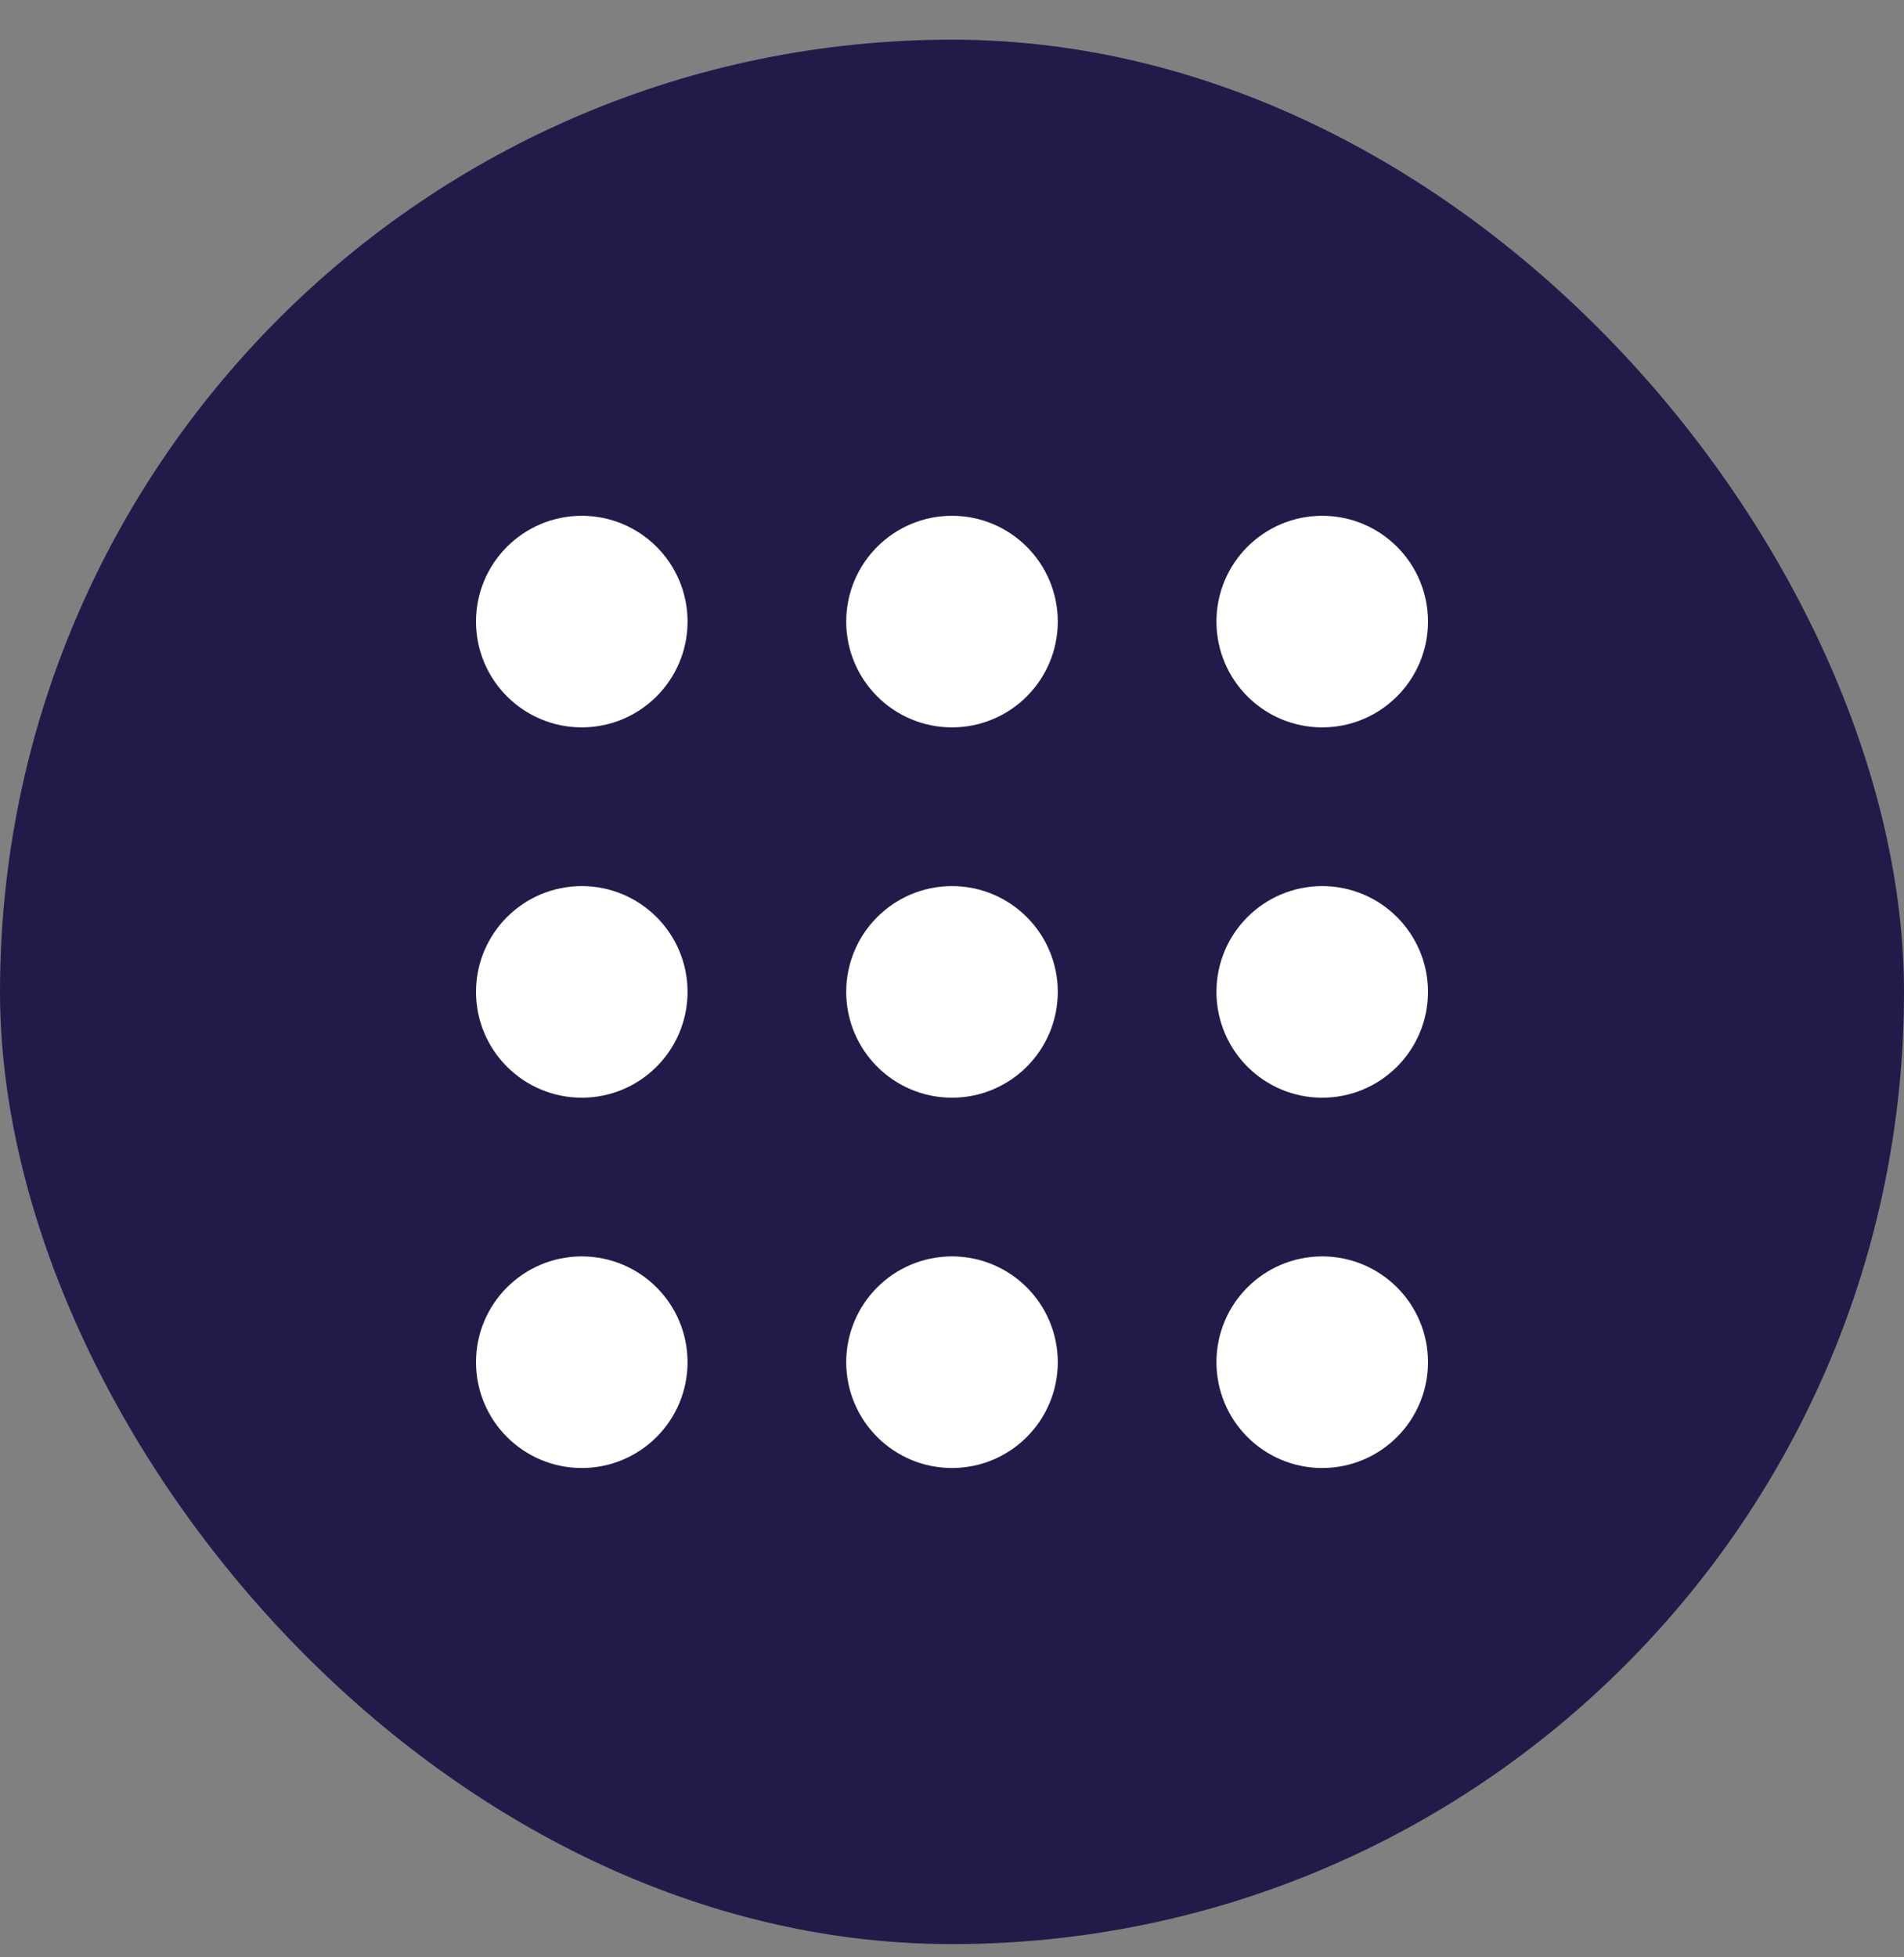 <svg width="36" height="37" viewBox="0 0 36 37" fill="none" xmlns="http://www.w3.org/2000/svg">
<rect x="0" y="0" width="36" height="37" fill="#808080" stroke="none"/>
<rect y="0.75" width="36" height="36" rx="18" fill="#221B4A"/>
<path d="M18 12.75C18.552 12.75 19 12.302 19 11.75C19 11.198 18.552 10.75 18 10.75C17.448 10.75 17 11.198 17 11.75C17 12.302 17.448 12.75 18 12.75Z" stroke="white" stroke-width="2" stroke-linecap="round" stroke-linejoin="round"/>
<path d="M18 19.75C18.552 19.75 19 19.302 19 18.75C19 18.198 18.552 17.75 18 17.75C17.448 17.75 17 18.198 17 18.75C17 19.302 17.448 19.75 18 19.75Z" stroke="white" stroke-width="2" stroke-linecap="round" stroke-linejoin="round"/>
<path d="M18 26.75C18.552 26.75 19 26.302 19 25.75C19 25.198 18.552 24.75 18 24.75C17.448 24.75 17 25.198 17 25.75C17 26.302 17.448 26.75 18 26.75Z" stroke="white" stroke-width="2" stroke-linecap="round" stroke-linejoin="round"/>
<path d="M25 12.75C25.552 12.75 26 12.302 26 11.75C26 11.198 25.552 10.75 25 10.75C24.448 10.75 24 11.198 24 11.75C24 12.302 24.448 12.75 25 12.75Z" stroke="white" stroke-width="2" stroke-linecap="round" stroke-linejoin="round"/>
<path d="M25 19.75C25.552 19.75 26 19.302 26 18.75C26 18.198 25.552 17.75 25 17.75C24.448 17.75 24 18.198 24 18.75C24 19.302 24.448 19.75 25 19.75Z" stroke="white" stroke-width="2" stroke-linecap="round" stroke-linejoin="round"/>
<path d="M25 26.75C25.552 26.75 26 26.302 26 25.75C26 25.198 25.552 24.75 25 24.75C24.448 24.75 24 25.198 24 25.75C24 26.302 24.448 26.75 25 26.75Z" stroke="white" stroke-width="2" stroke-linecap="round" stroke-linejoin="round"/>
<path d="M11 12.75C11.552 12.75 12 12.302 12 11.75C12 11.198 11.552 10.75 11 10.75C10.448 10.75 10 11.198 10 11.75C10 12.302 10.448 12.75 11 12.75Z" stroke="white" stroke-width="2" stroke-linecap="round" stroke-linejoin="round"/>
<path d="M11 19.75C11.552 19.75 12 19.302 12 18.75C12 18.198 11.552 17.75 11 17.75C10.448 17.75 10 18.198 10 18.75C10 19.302 10.448 19.75 11 19.75Z" stroke="white" stroke-width="2" stroke-linecap="round" stroke-linejoin="round"/>
<path d="M11 26.75C11.552 26.75 12 26.302 12 25.75C12 25.198 11.552 24.75 11 24.75C10.448 24.75 10 25.198 10 25.75C10 26.302 10.448 26.75 11 26.75Z" stroke="white" stroke-width="2" stroke-linecap="round" stroke-linejoin="round"/>
</svg>
